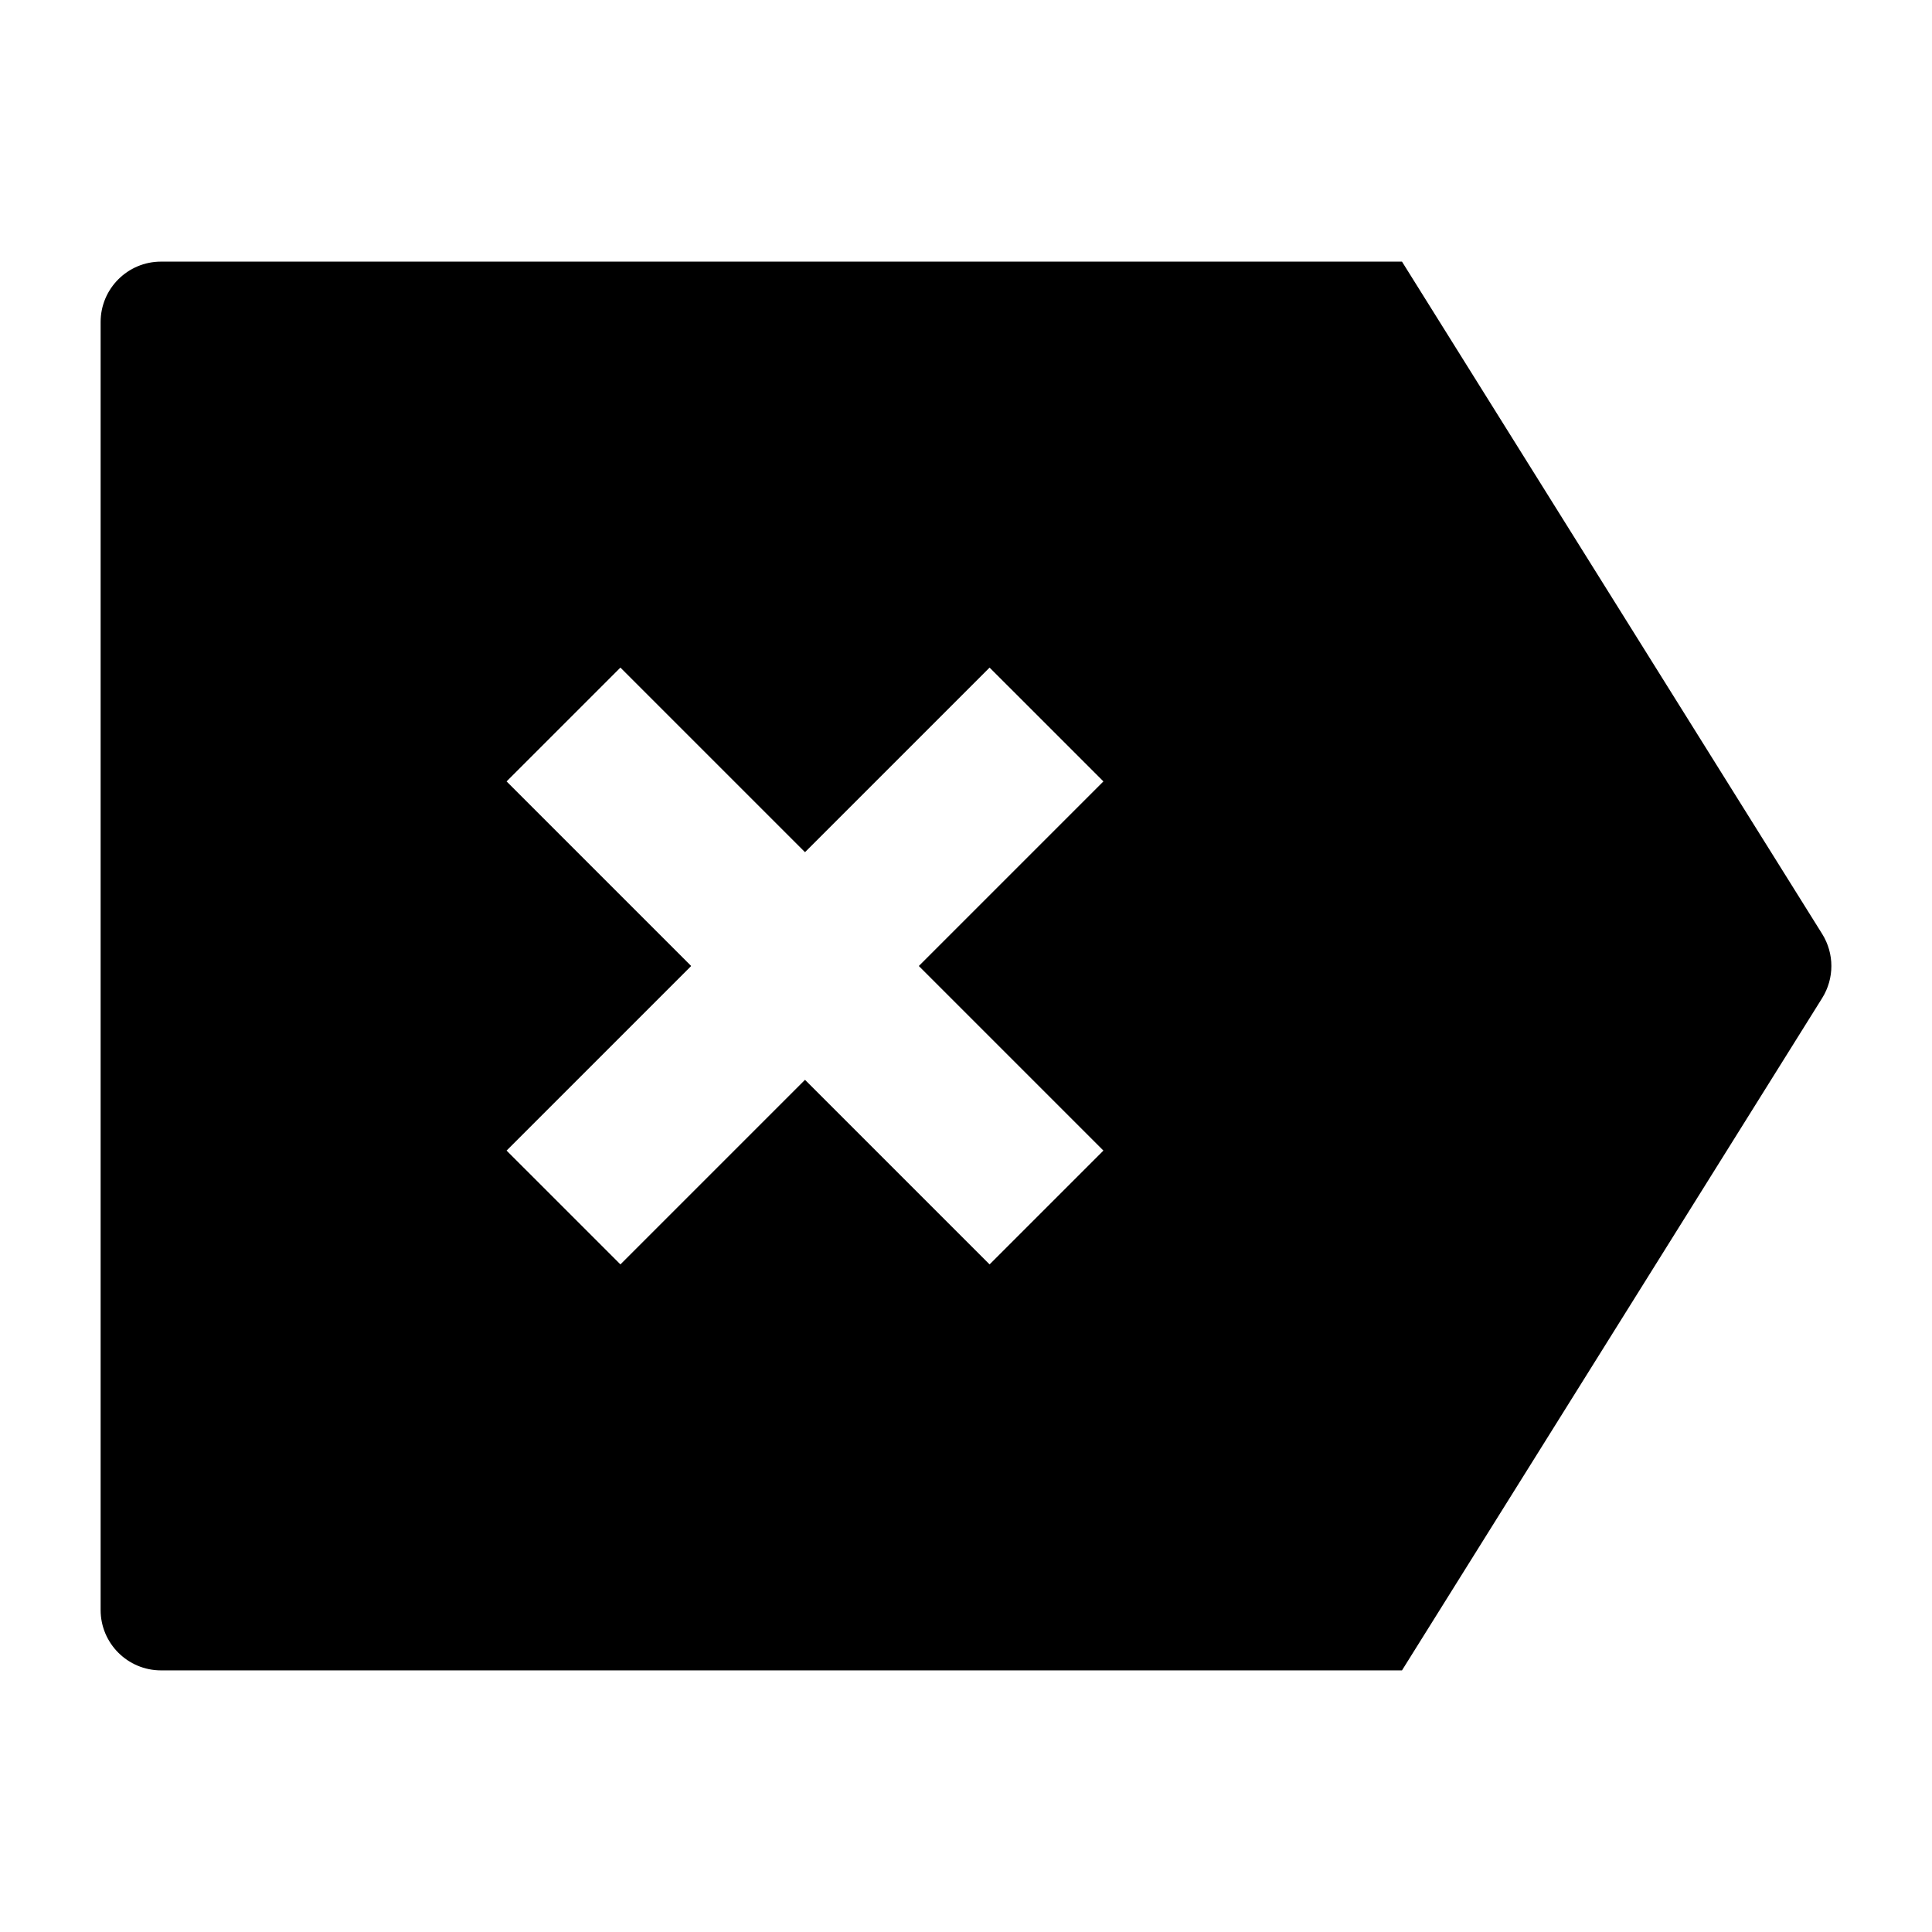 <svg width="24" height="24" viewBox="0 0 24 24" xmlns="http://www.w3.org/2000/svg">
    <path fill-rule="evenodd" clip-rule="evenodd" d="M1.25 4C1.25 3.586 1.586 3.25 2 3.25H17.416L22.636 11.602C22.788 11.846 22.788 12.154 22.636 12.398L17.416 20.75H2C1.586 20.75 1.25 20.414 1.25 20V4ZM12.293 8.293L10 10.586L7.707 8.293L6.293 9.707L8.586 12L6.293 14.293L7.707 15.707L10 13.414L12.293 15.707L13.707 14.293L11.414 12L13.707 9.707L12.293 8.293Z"/>
</svg>
